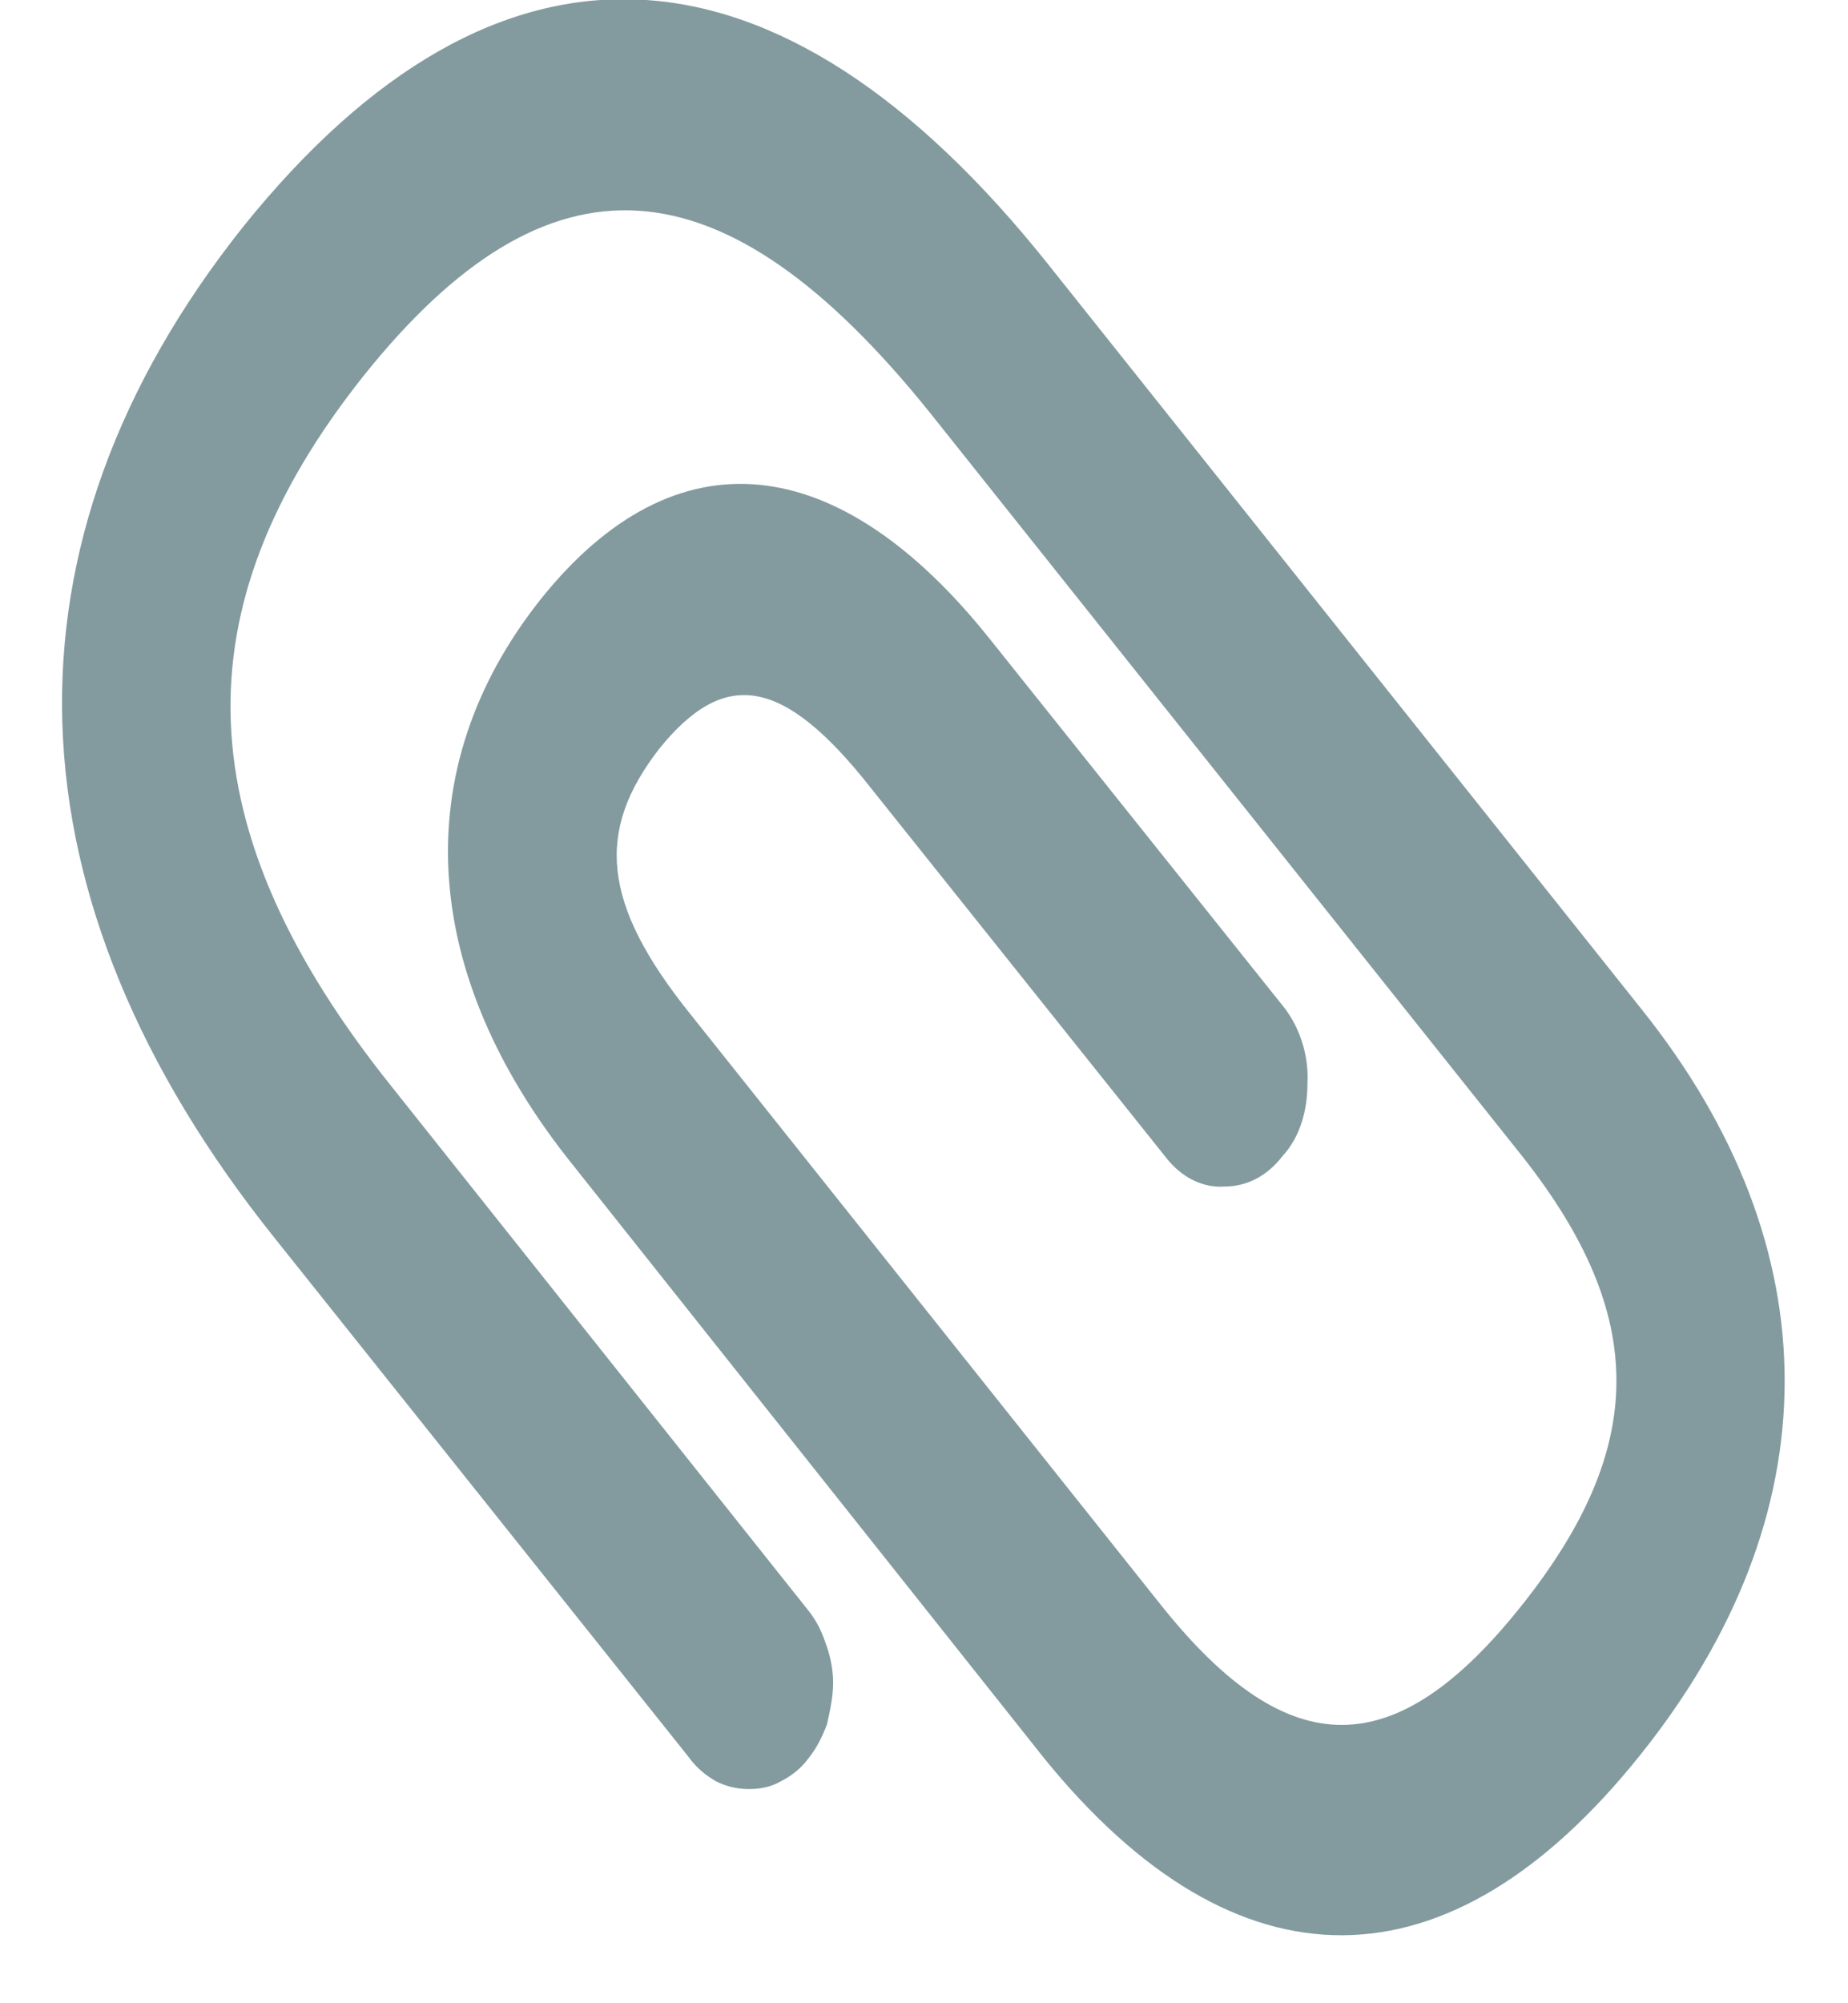 <svg width="12" height="13" viewBox="0 0 12 13" fill="none" xmlns="http://www.w3.org/2000/svg" xmlns:xlink="http://www.w3.org/1999/xlink">
	<desc>
			Created with Pixso.
	</desc>
	<defs/>
	<path id="Vector" d="M8.34 6.54C8.44 6.67 8.5 6.85 8.49 7.03C8.49 7.21 8.44 7.38 8.33 7.5C8.23 7.63 8.1 7.7 7.95 7.7C7.81 7.71 7.67 7.64 7.57 7.51L5.66 5.12C5.08 4.38 4.7 4.34 4.28 4.86C3.87 5.39 3.9 5.86 4.49 6.59L7.55 10.43C8.37 11.45 9.06 11.45 9.88 10.42C10.7 9.39 10.7 8.54 9.89 7.51L6.04 2.68C4.69 1 3.56 0.94 2.36 2.44C1.16 3.95 1.2 5.38 2.55 7.06L5.24 10.44C5.29 10.5 5.33 10.57 5.36 10.66C5.39 10.74 5.41 10.83 5.41 10.92C5.41 11.01 5.39 11.1 5.37 11.19C5.34 11.27 5.3 11.35 5.25 11.41C5.2 11.48 5.13 11.53 5.07 11.56C5 11.6 4.93 11.61 4.86 11.61C4.78 11.61 4.71 11.59 4.65 11.56C4.58 11.52 4.52 11.47 4.47 11.4L1.78 8.03C0.02 5.83 -0.06 3.53 1.58 1.47C3.23 -0.58 5.05 -0.49 6.81 1.72L10.66 6.55C11.9 8.1 11.9 9.83 10.65 11.39C9.41 12.94 8.03 12.95 6.78 11.41L3.72 7.56C2.73 6.33 2.63 5 3.51 3.89C4.39 2.79 5.45 2.92 6.43 4.15L8.34 6.54L8.34 6.54Z" fill="#839B9F" fill-opacity="1" fill-rule="evenodd"/>
</svg>
